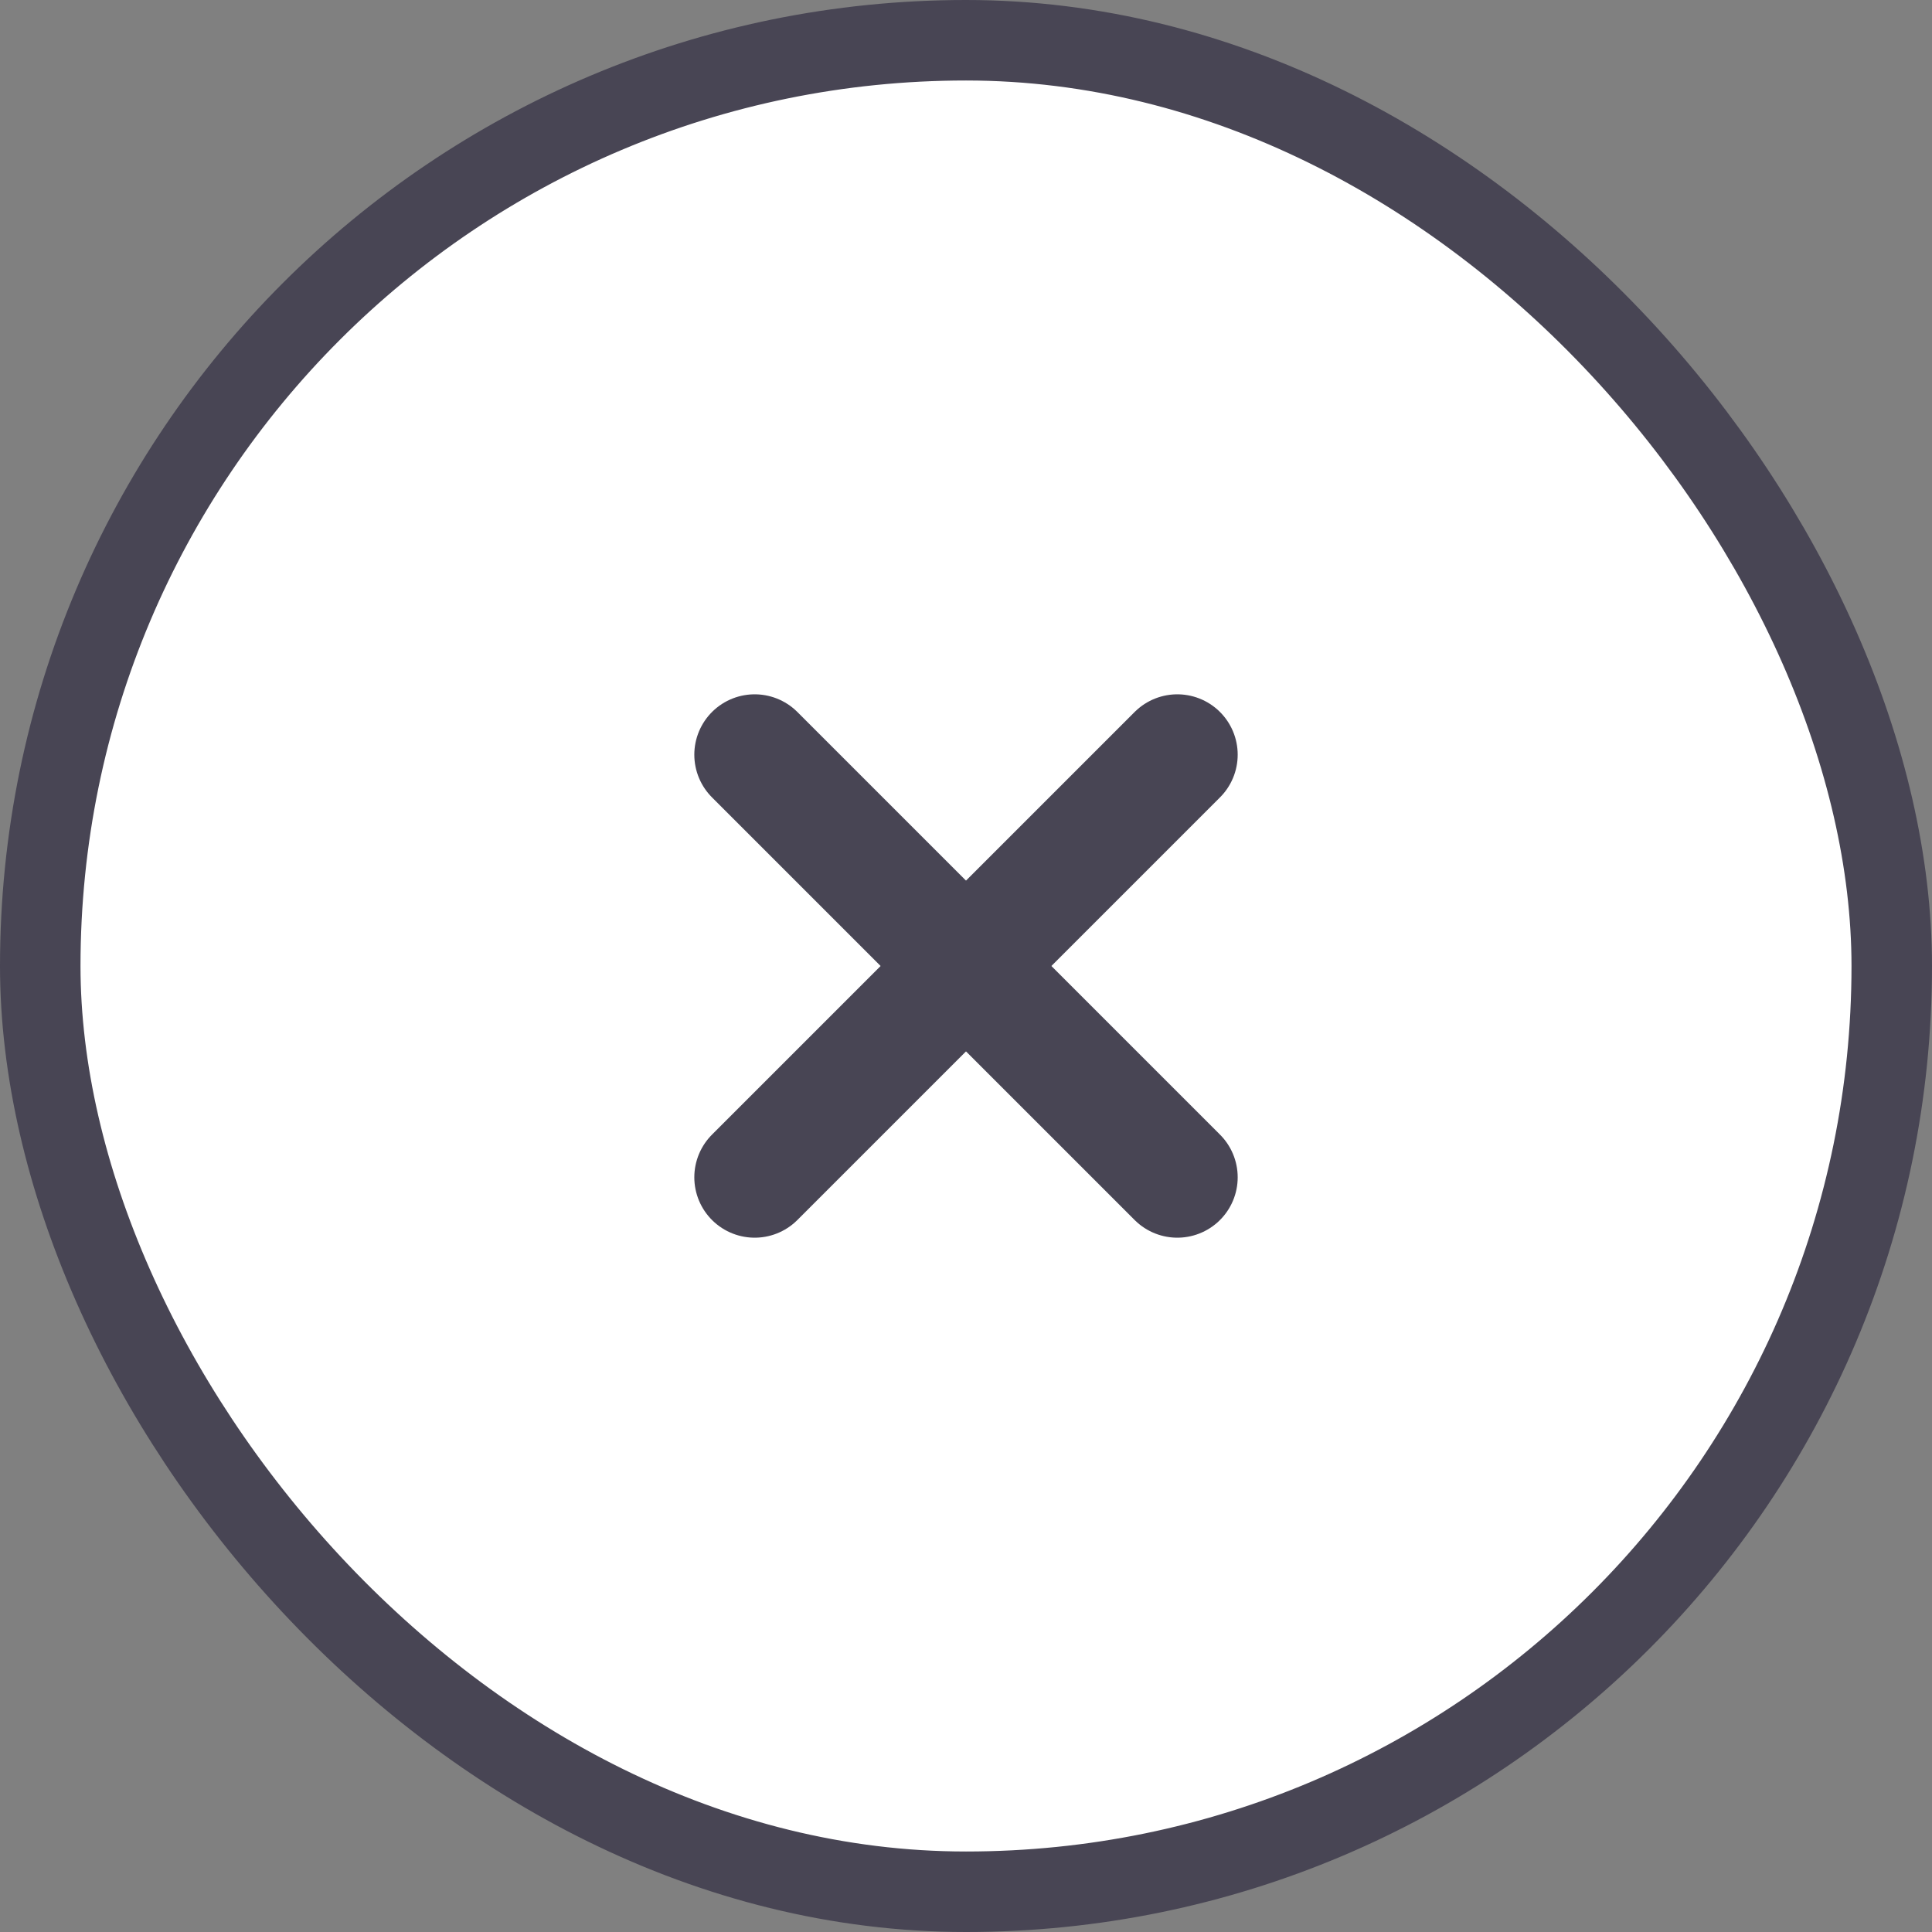 <svg width="24" height="24" viewBox="0 0 24 24" fill="none" xmlns="http://www.w3.org/2000/svg">
<rect x="0" y="0" width="24" height="24" fill="#808080" stroke="none"/>
<rect x="0.5" y="0.5" width="23" height="23" rx="11.5" fill="white"/>
<rect x="0.5" y="0.5" width="23" height="23" rx="11.5" stroke="#484554"/>
<path d="M14.625 9.375L9.375 14.625" stroke="#484554" stroke-width="1.5" stroke-linecap="round" stroke-linejoin="round"/>
<path d="M9.375 9.375L14.625 14.625" stroke="#484554" stroke-width="1.5" stroke-linecap="round" stroke-linejoin="round"/>
</svg>
